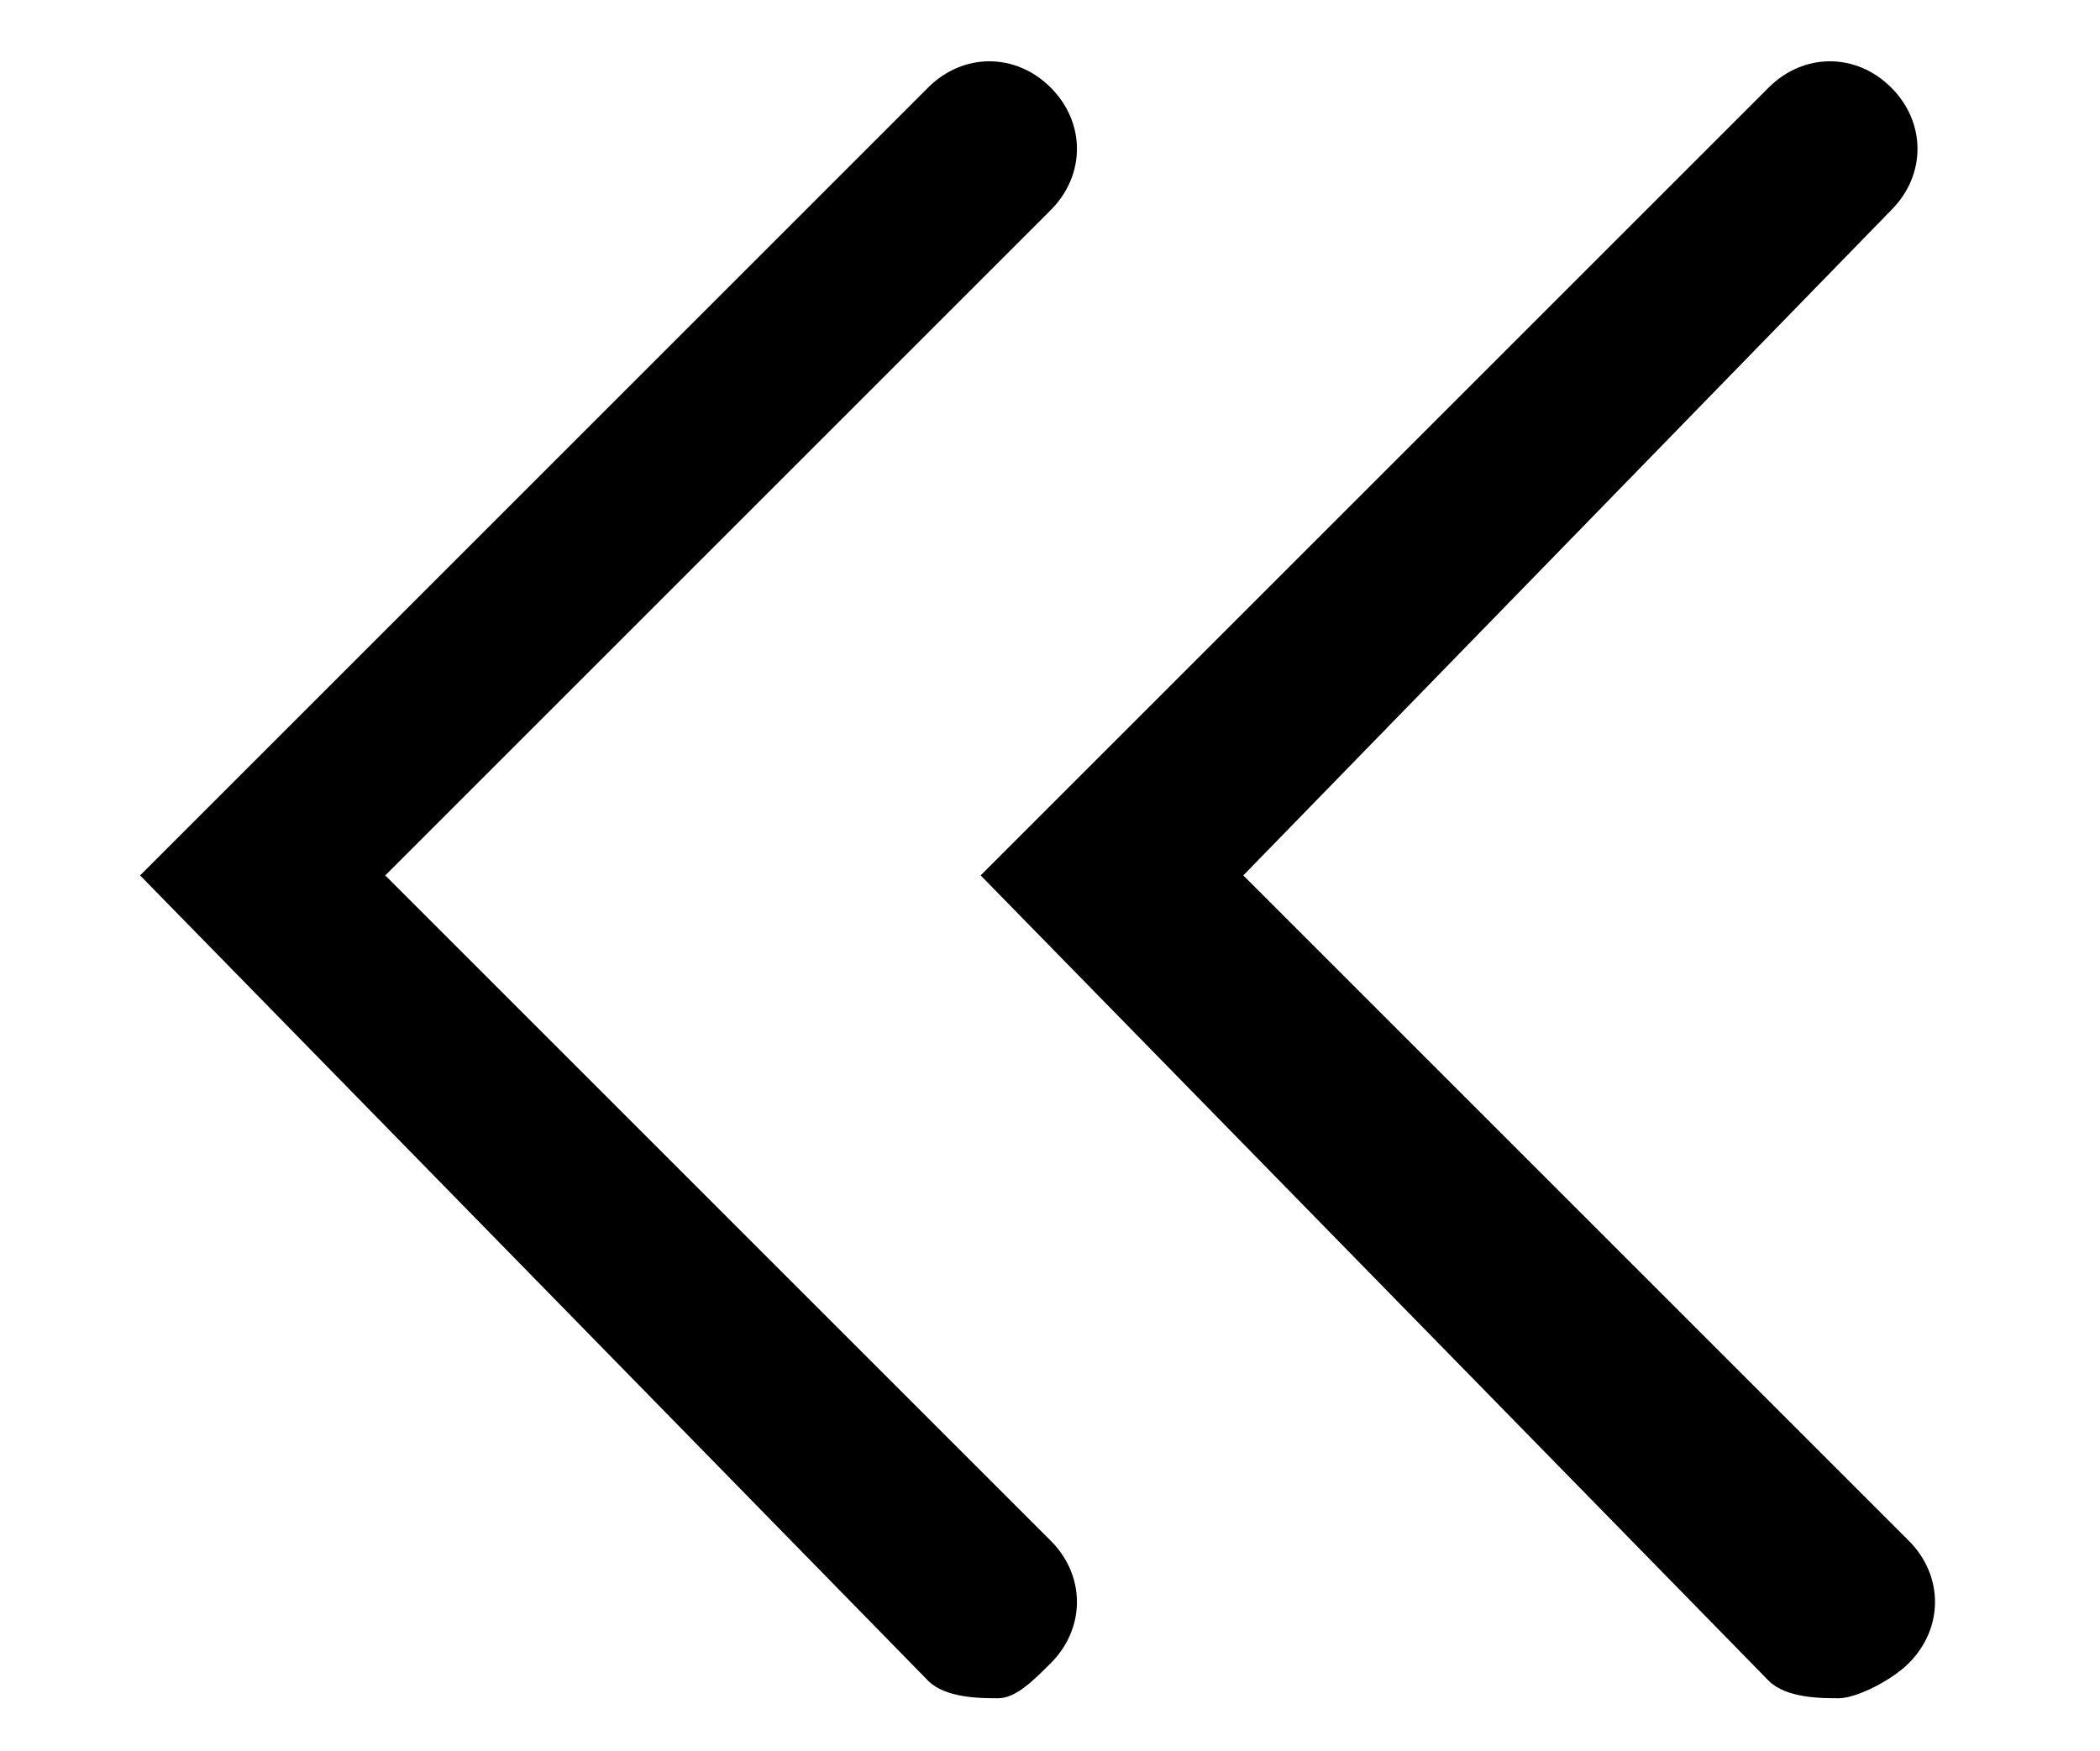 <svg class="icon" width="200" height="166.78" viewBox="0 0 1228 1024" xmlns="http://www.w3.org/2000/svg"><path d="M583.68 993.28c-10.24 0-30.72 0-40.96-10.24L81.92 512l460.8-460.8c20.48-20.48 51.2-20.48 71.68 0s20.48 51.2 0 71.68L225.28 512 614.4 901.12c20.48 20.48 20.48 51.2 0 71.68-10.24 10.24-20.48 20.48-30.72 20.48z"/><path d="M1075.2 993.28c-10.24 0-30.72 0-40.96-10.24L573.44 512l460.8-460.8c20.48-20.48 51.2-20.48 71.68 0s20.48 51.2 0 71.68L727.04 512l389.12 389.12c20.48 20.48 20.48 51.2 0 71.68-10.24 10.24-30.72 20.48-40.96 20.48z"/></svg>